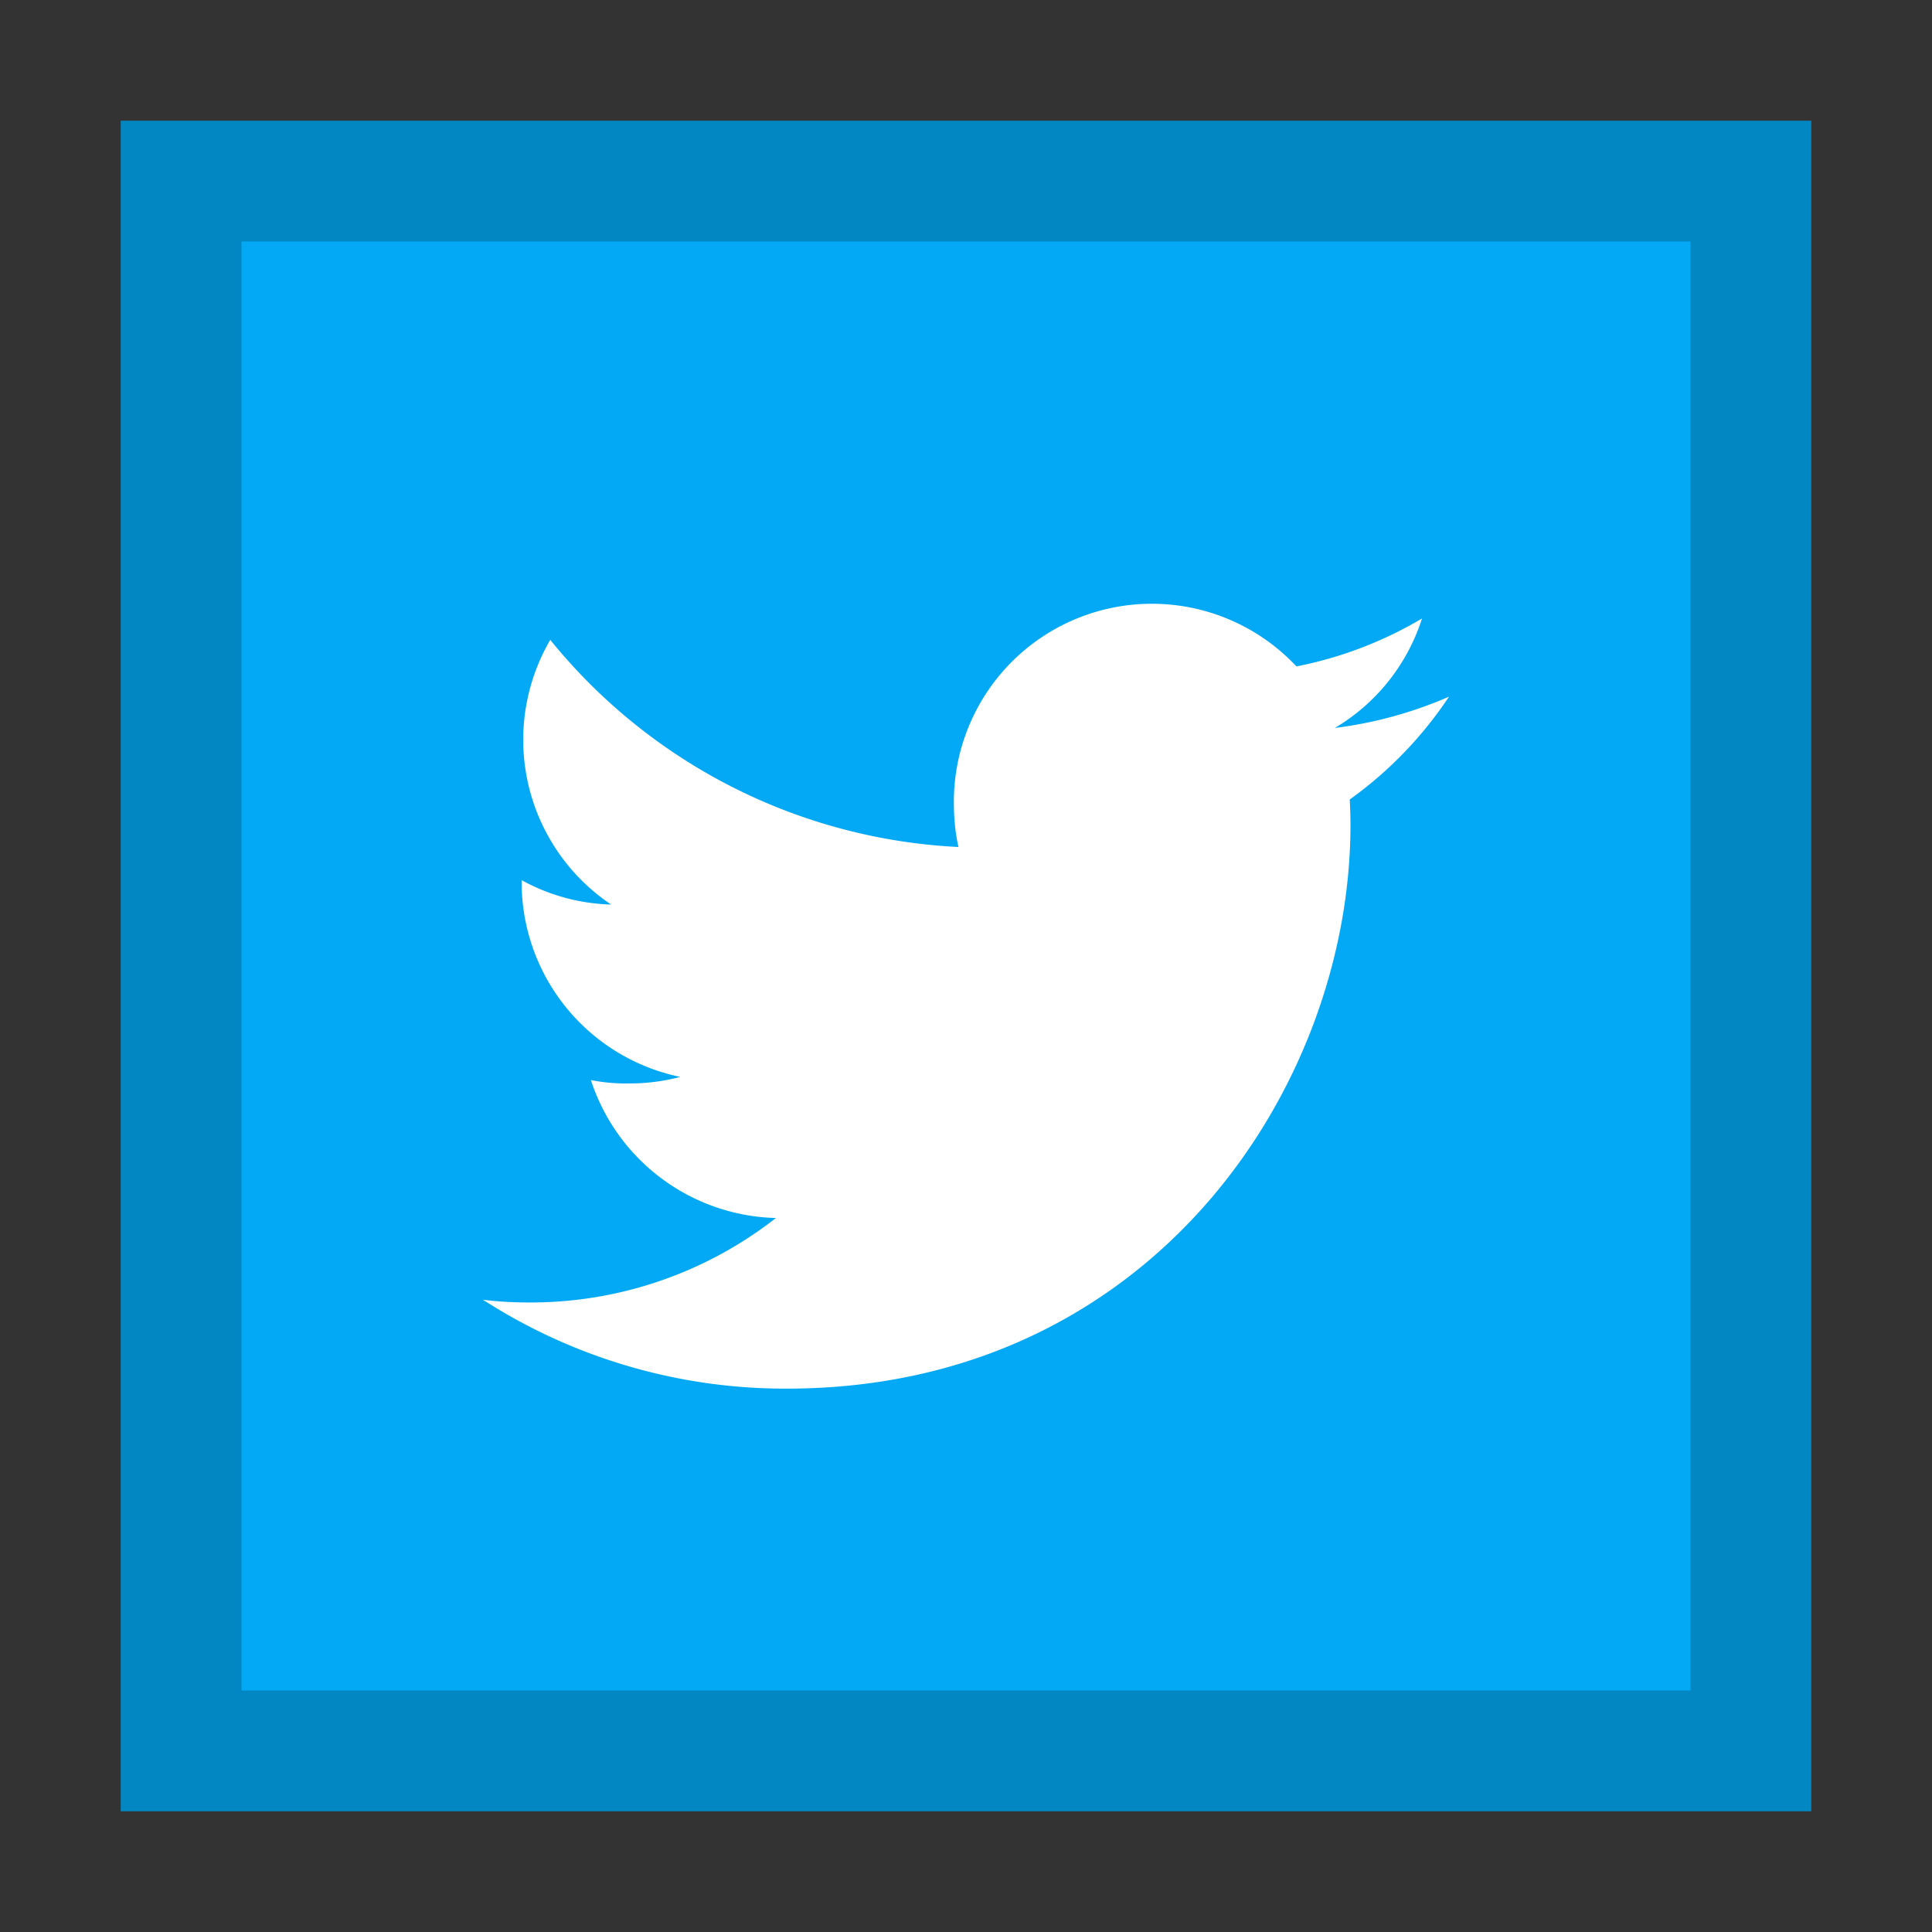 <svg width="32" height="32" viewBox="0 0 32 32"  xmlns="http://www.w3.org/2000/svg">
  <rect x="0" y="0" width="32" height="32" fill="#333333" stroke="none"/>
  <path fill="#03A9F4" d="M2 2h28v28H2z"/>
  <path fill="#000" opacity="0.2" d="M28 4v24H4V4h24zm2-2H2v28h28V2z"/>
  <path fill="#FFF" d="M24 11.539a6.839 6.839 0 01-1.89.518 3.262 3.262 0 001.443-1.813 6.555 6.555 0 01-2.08.794 3.28 3.28 0 00-5.674 2.243c0 .26.022.51.076.748a9.284 9.284 0 01-6.761-3.431 3.285 3.285 0 001.008 4.384 3.24 3.24 0 01-1.482-.404v.036a3.295 3.295 0 002.628 3.223 3.274 3.274 0 01-.86.108 2.9 2.9 0 01-.621-.056 3.311 3.311 0 003.065 2.285 6.59 6.59 0 01-4.067 1.399c-.269 0-.527-.012-.785-.045A9.234 9.234 0 0013.032 23c6.036 0 9.336-5 9.336-9.334 0-.145-.005-.285-.012-.424A6.544 6.544 0 0024 11.539z"/>
</svg>
